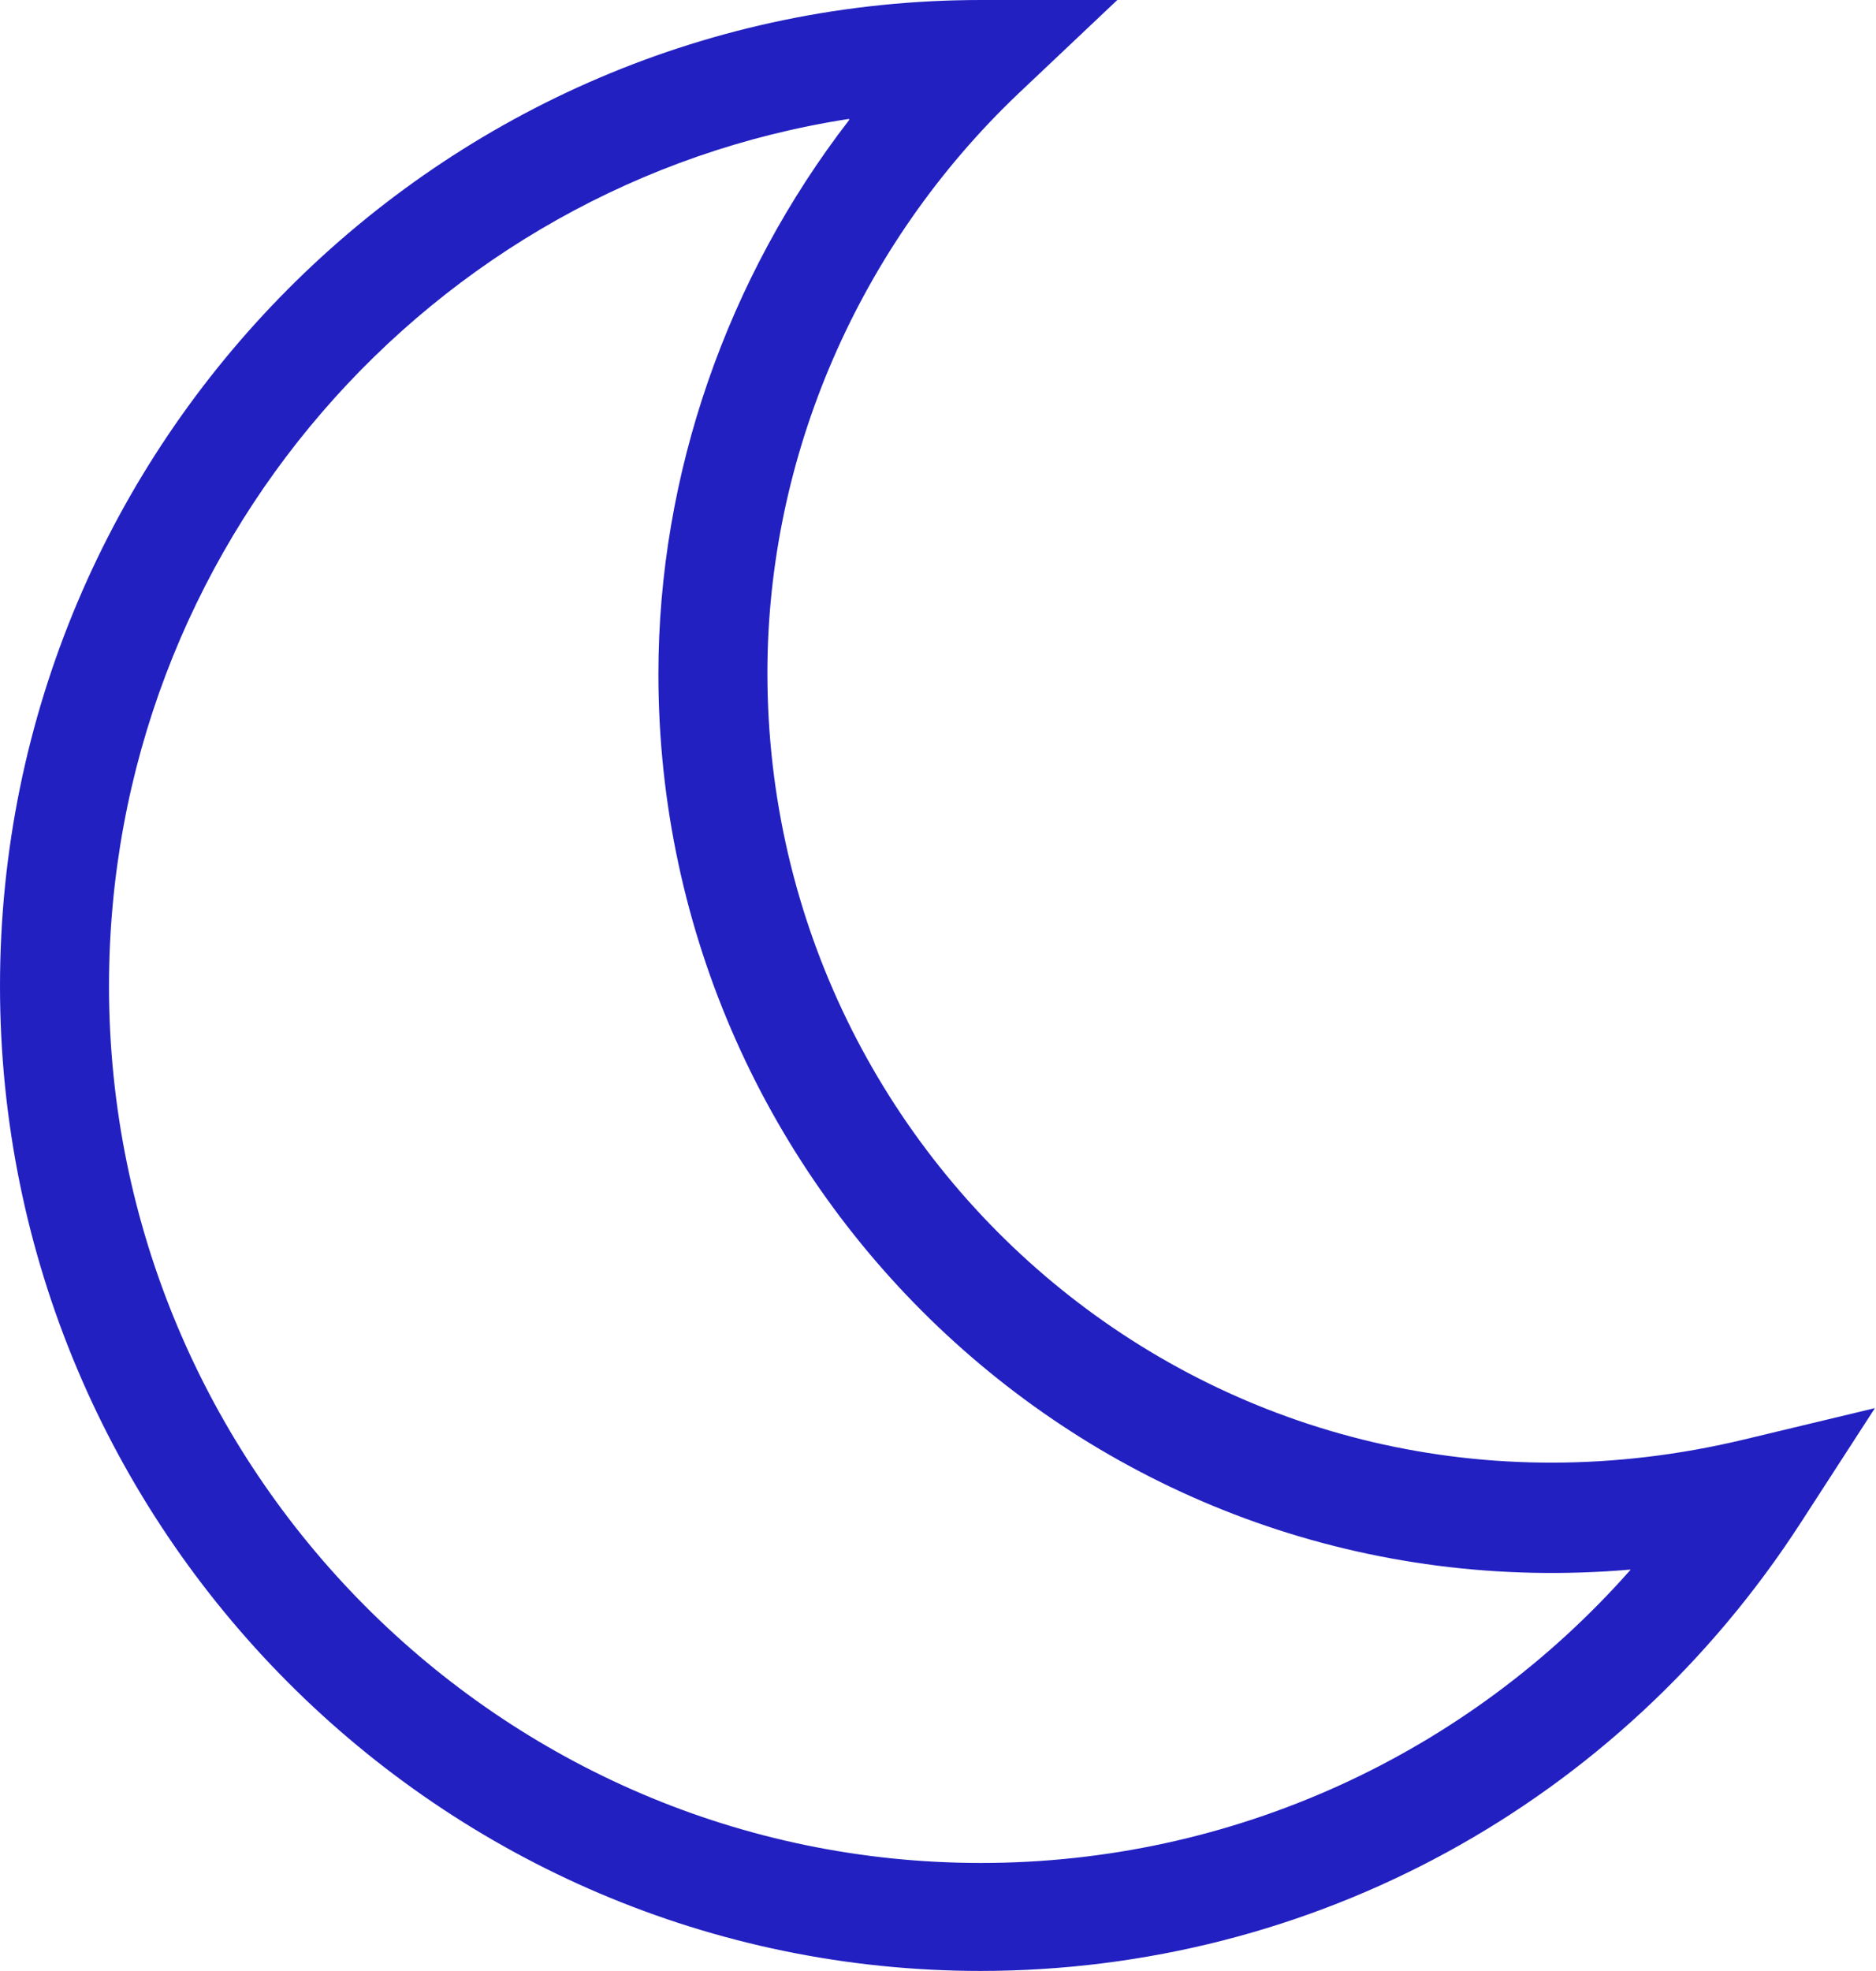 <?xml version="1.0" encoding="UTF-8"?>
<svg id="Layer_1" data-name="Layer 1" xmlns="http://www.w3.org/2000/svg" viewBox="0 0 17.21 18.07">
  <defs>
    <style>
      .cls-1 {
        fill: #2220c1;
        stroke-width: 0px;
      }
    </style>
  </defs>
  <path class="cls-1" d="M9,18.07C4.04,18.07,0,14.02,0,9.04S4.04,0,9,0h1.25l-.91.86c-1.46,1.39-2.3,3.32-2.3,5.31,0,4.57,4.21,8.16,8.95,7.03l1.21-.29-.68,1.05c-1.67,2.58-4.48,4.11-7.53,4.11ZM7.79,1.09C3.95,1.68,1,5.02,1,9.04c0,4.43,3.59,8.04,8,8.04,2.3,0,4.46-.99,5.96-2.69-4.85.42-8.92-3.43-8.92-8.21,0-1.83.63-3.63,1.75-5.08Z"/>
</svg>